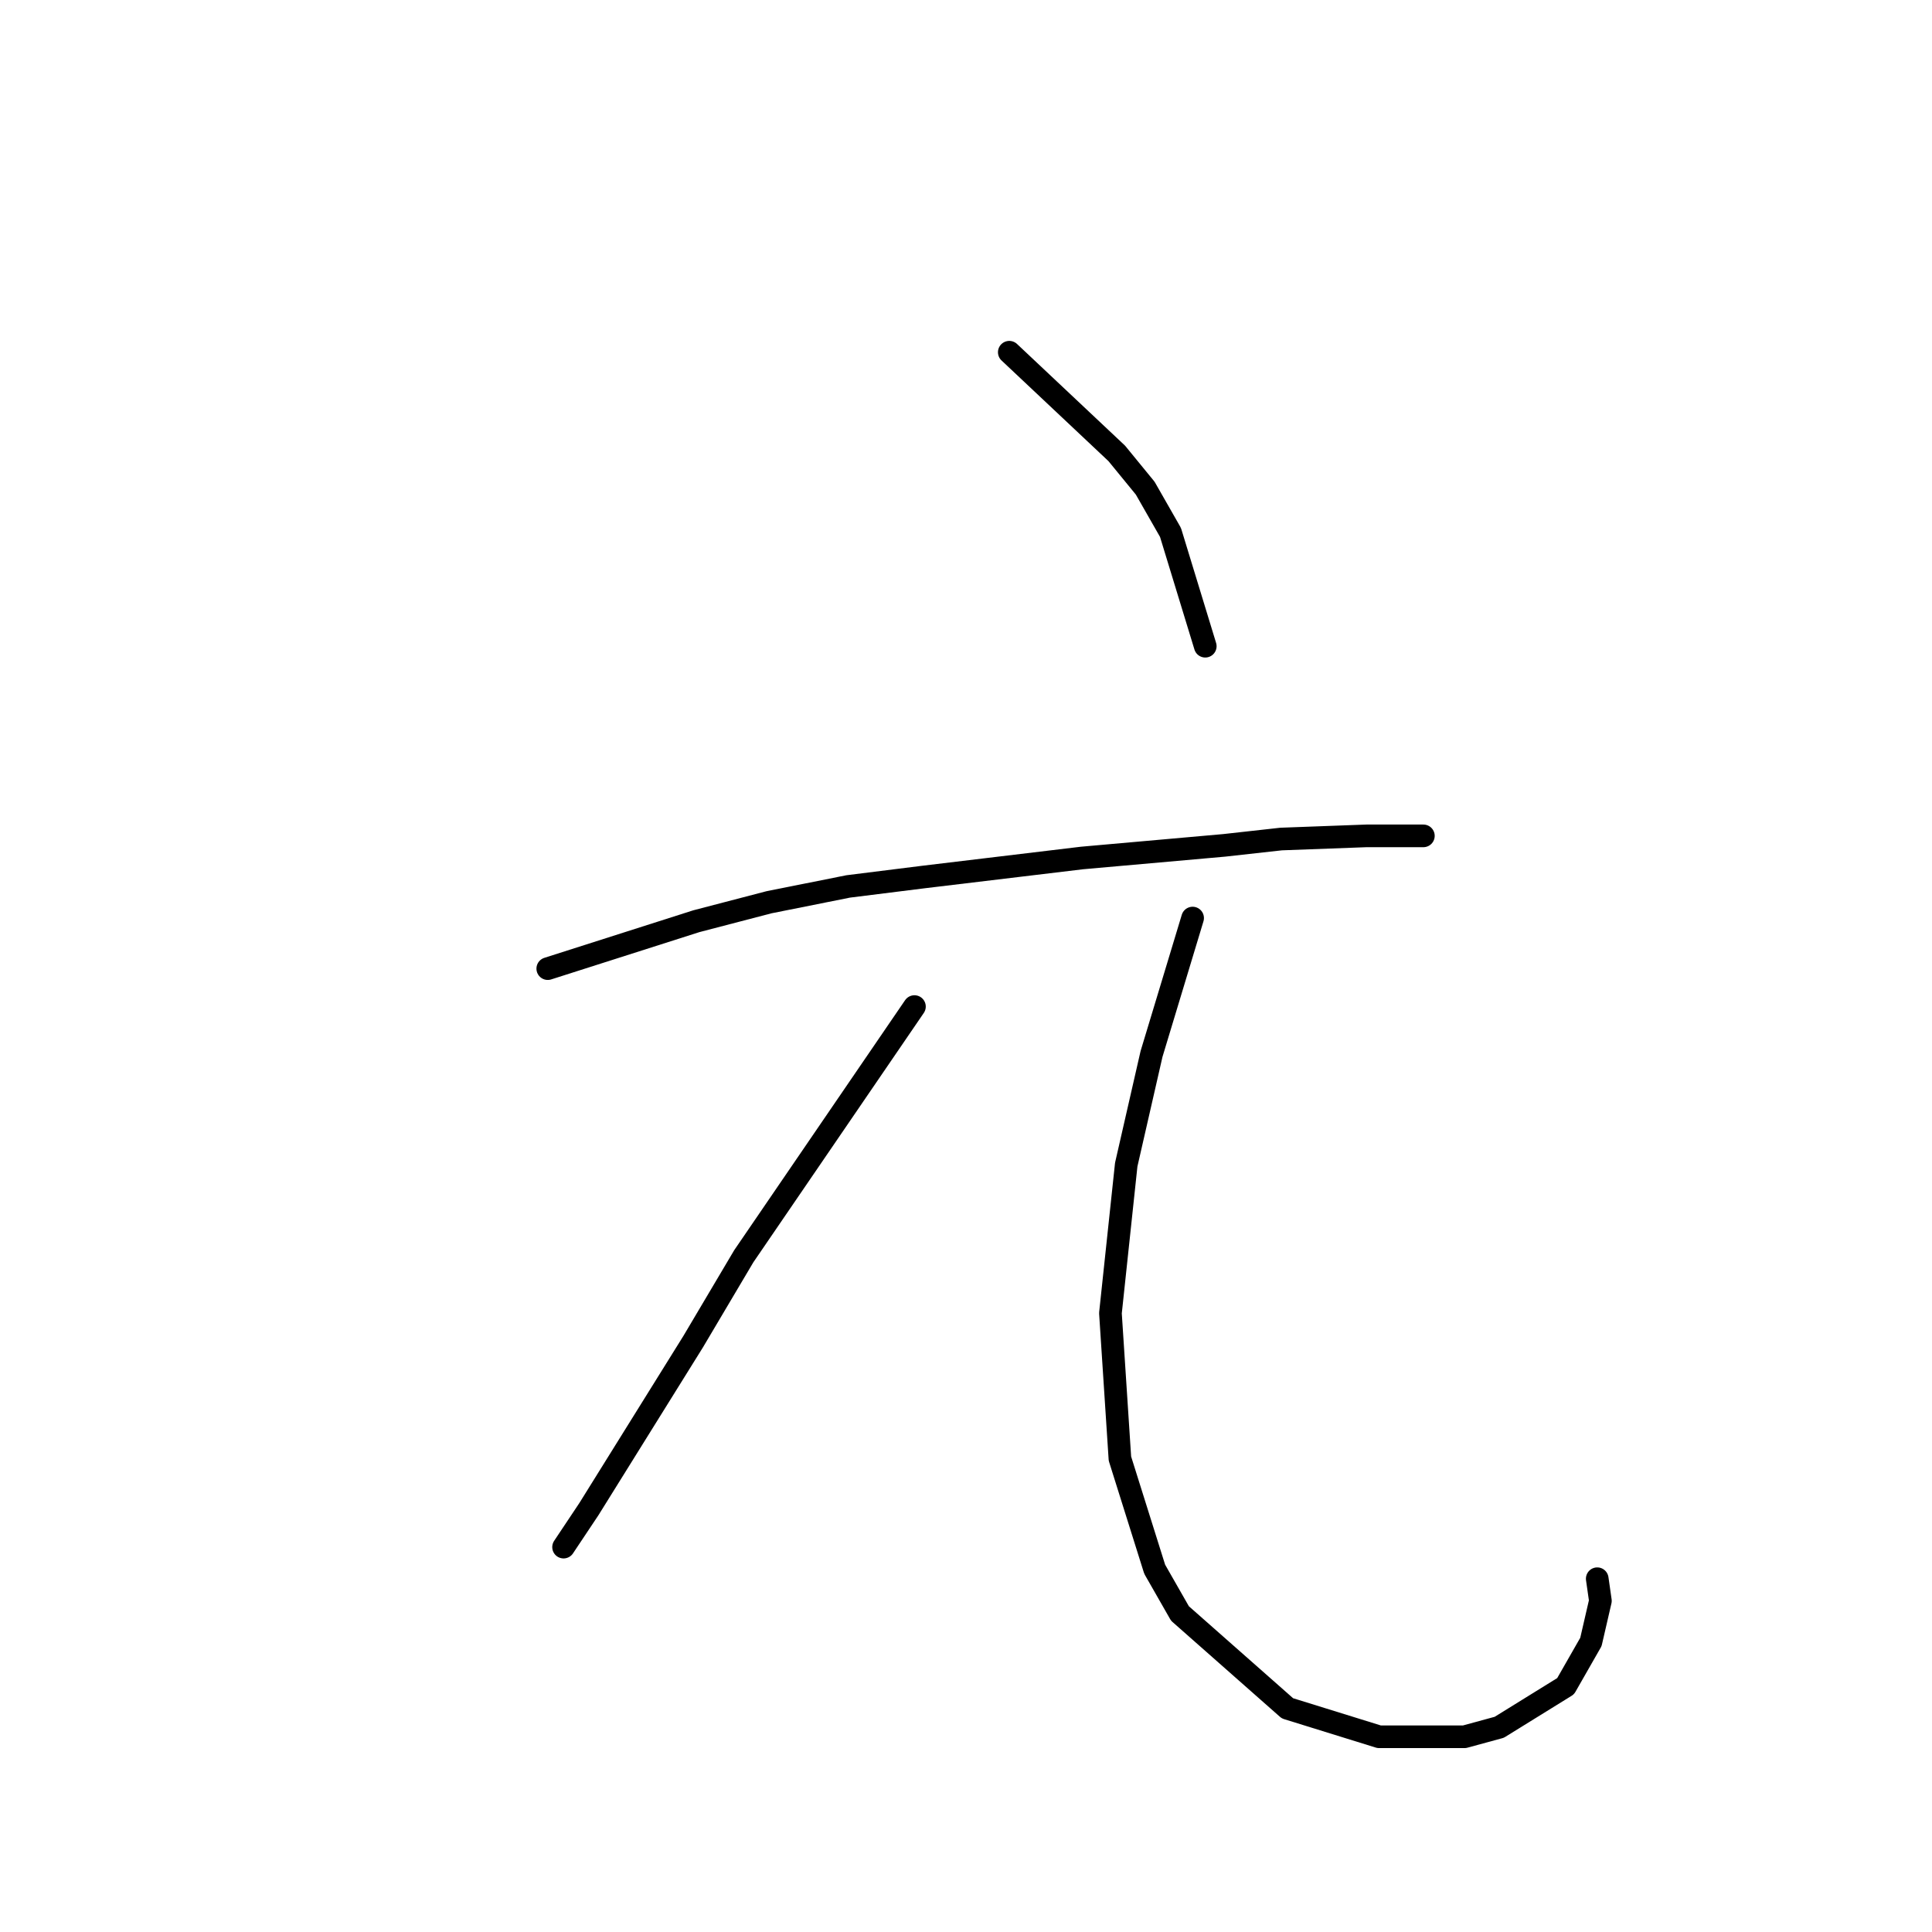 <?xml version="1.0" standalone="no"?>
    <svg width="256" height="256" xmlns="http://www.w3.org/2000/svg" version="1.1">
    <polyline stroke="black" stroke-width="3" stroke-linecap="round" fill="transparent" stroke-linejoin="round" points="133.735 46.672 147.976 60.076 151.746 64.683 155.096 70.547 159.704 85.626 159.704 85.626 " />
        <polyline stroke="black" stroke-width="3" stroke-linecap="round" fill="transparent" stroke-linejoin="round" points="72.582 128.349 92.268 122.066 101.902 119.553 112.373 117.459 122.426 116.202 143.368 113.689 162.217 112.014 169.756 111.176 181.065 110.757 186.511 110.757 187.767 110.757 188.605 110.757 188.605 110.757 " />
        <polyline stroke="black" stroke-width="3" stroke-linecap="round" fill="transparent" stroke-linejoin="round" points="121.169 133.376 98.551 166.465 91.849 177.774 78.027 199.974 74.676 205 74.676 205 " />
        <polyline stroke="black" stroke-width="3" stroke-linecap="round" fill="transparent" stroke-linejoin="round" points="158.028 121.648 152.583 139.658 149.232 154.318 147.138 174.005 148.395 193.272 153.002 207.932 156.353 213.796 170.594 226.362 182.741 230.131 194.05 230.131 198.657 228.875 207.453 223.43 210.804 217.566 212.061 212.121 211.642 209.189 211.642 209.189 " />
        </svg>